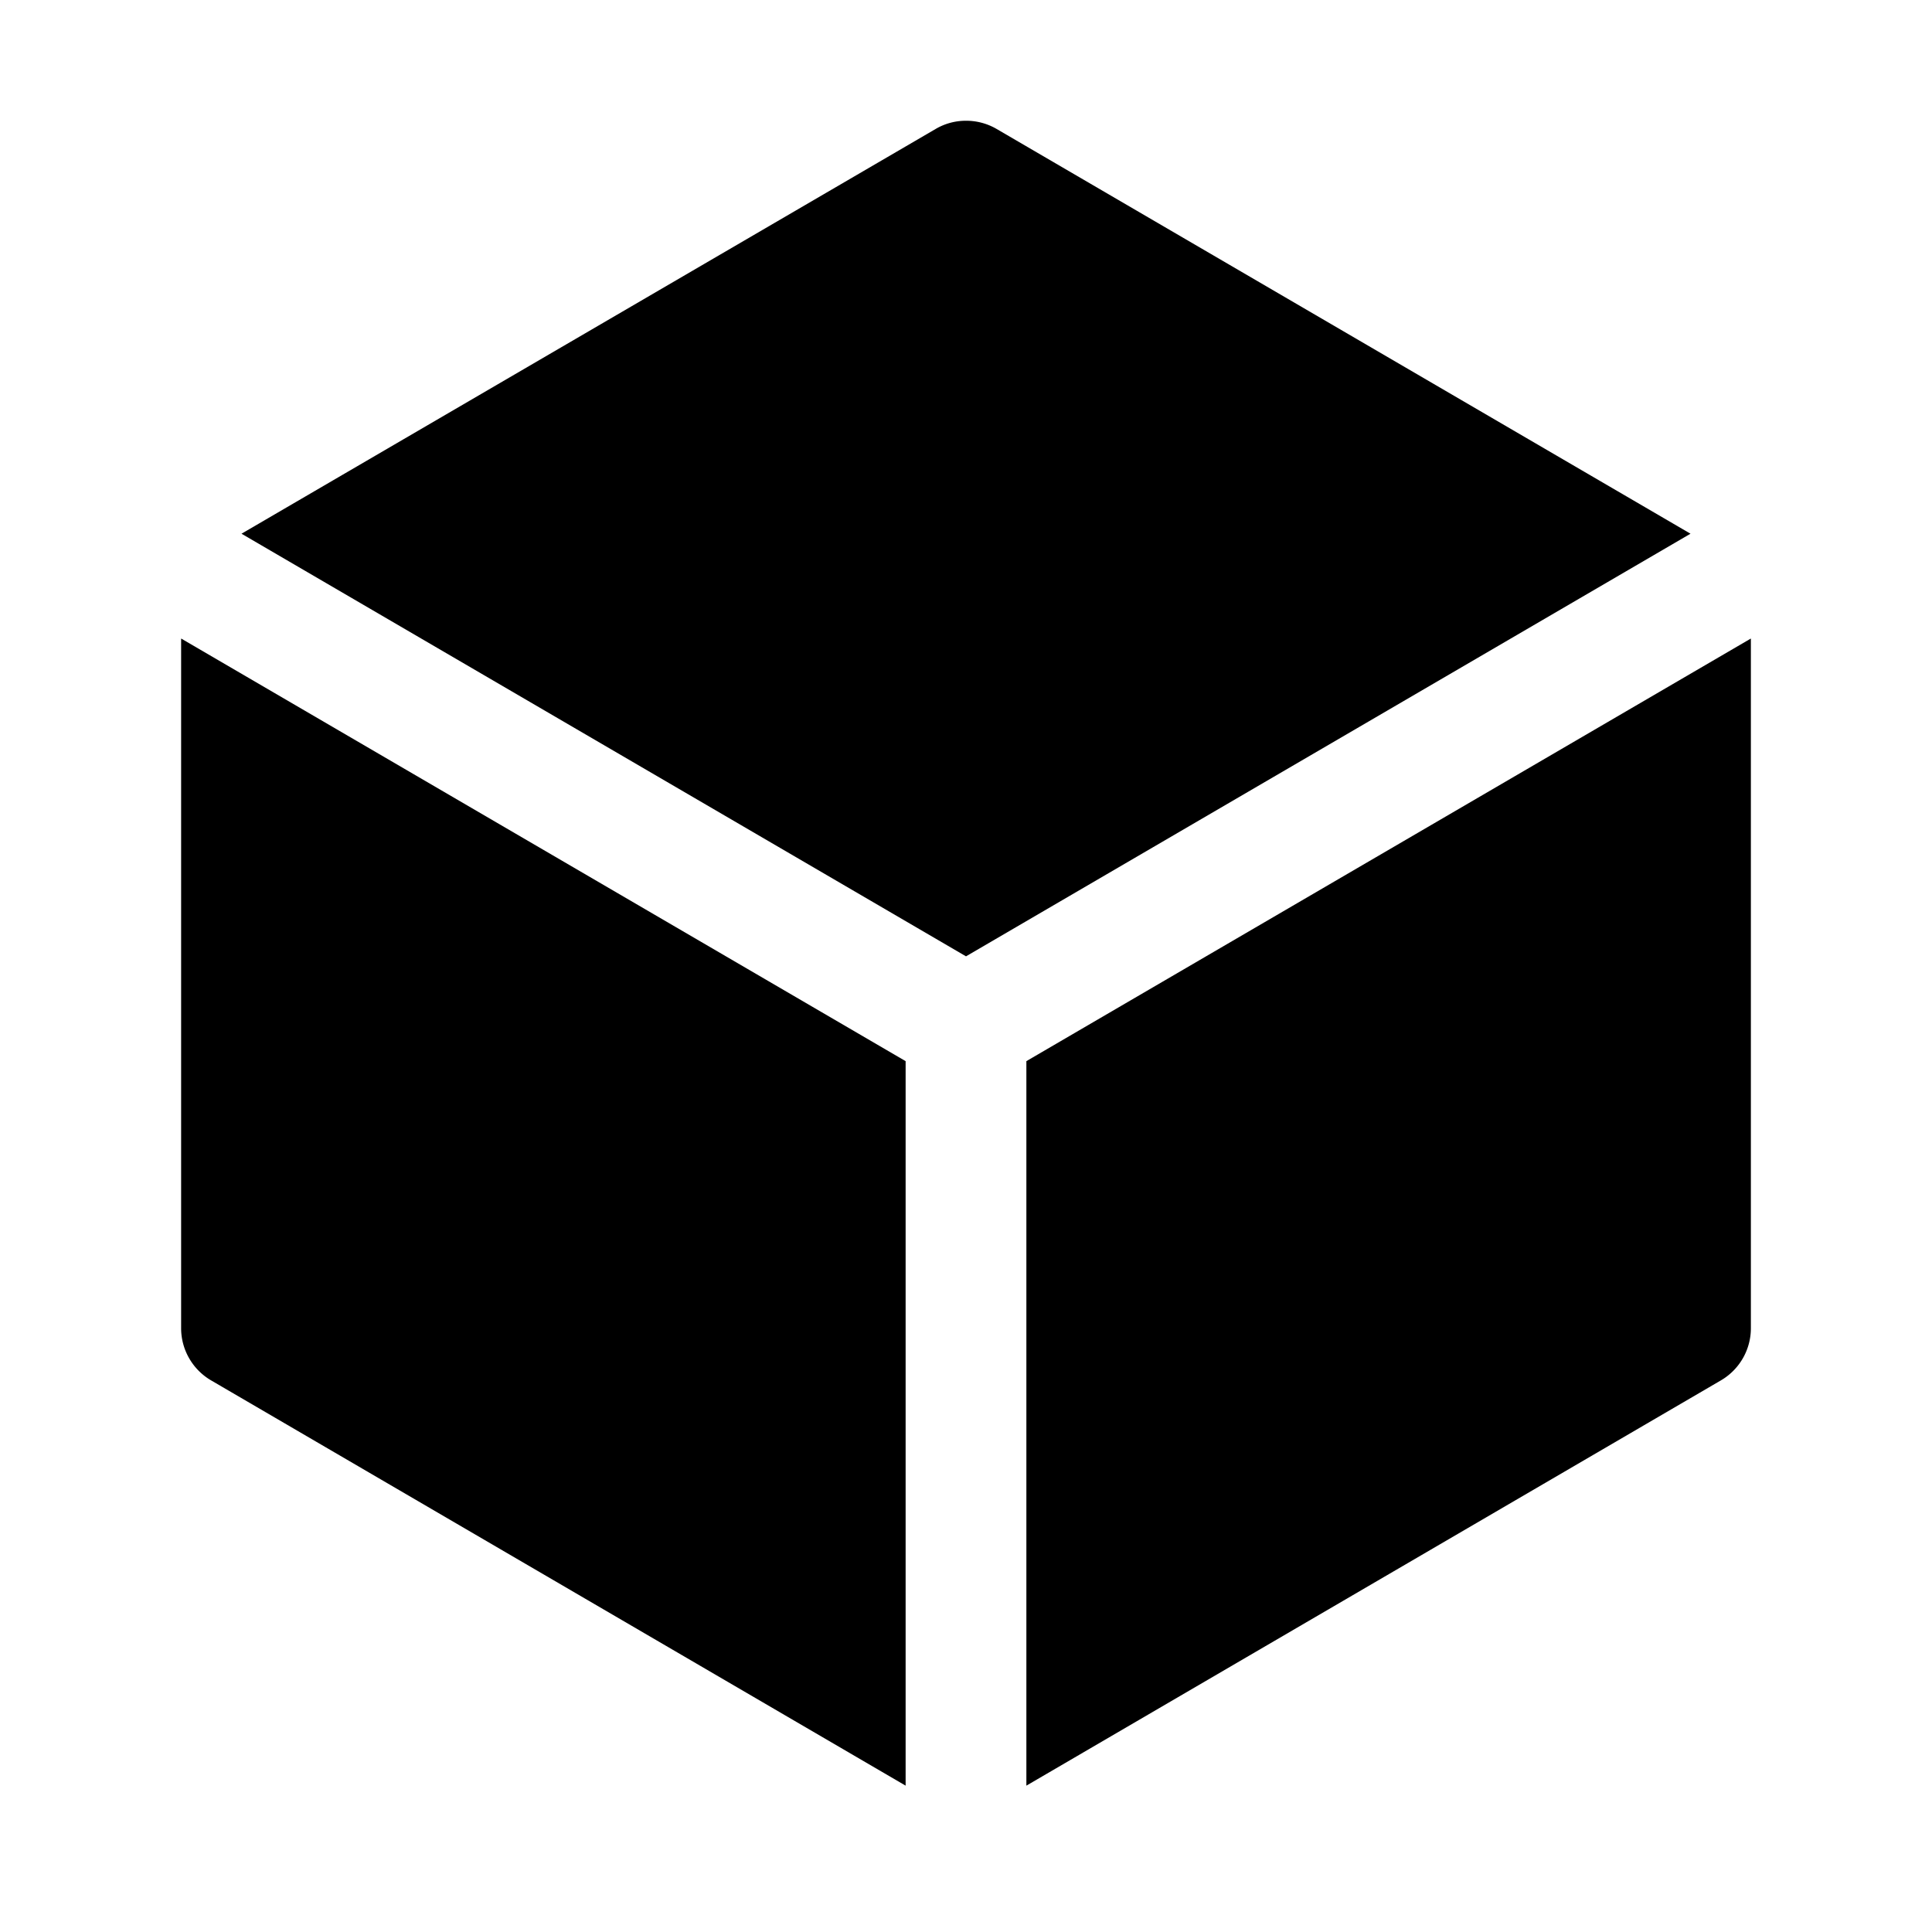<svg xmlns="http://www.w3.org/2000/svg" width="24" height="24" viewBox="0 0 24 24"><path d="M12 1.5a.74.74 0 0 0-.377.102L3 6.63l9 5.25 9-5.25-8.623-5.03A.75.75 0 0 0 12 1.5zM2.25 7.932V16.5c0 .267.143.514.373.648l8.627 5.034v-9zm19.5 0-9 5.25v9l8.627-5.034a.75.75 0 0 0 .373-.648z"/></svg>